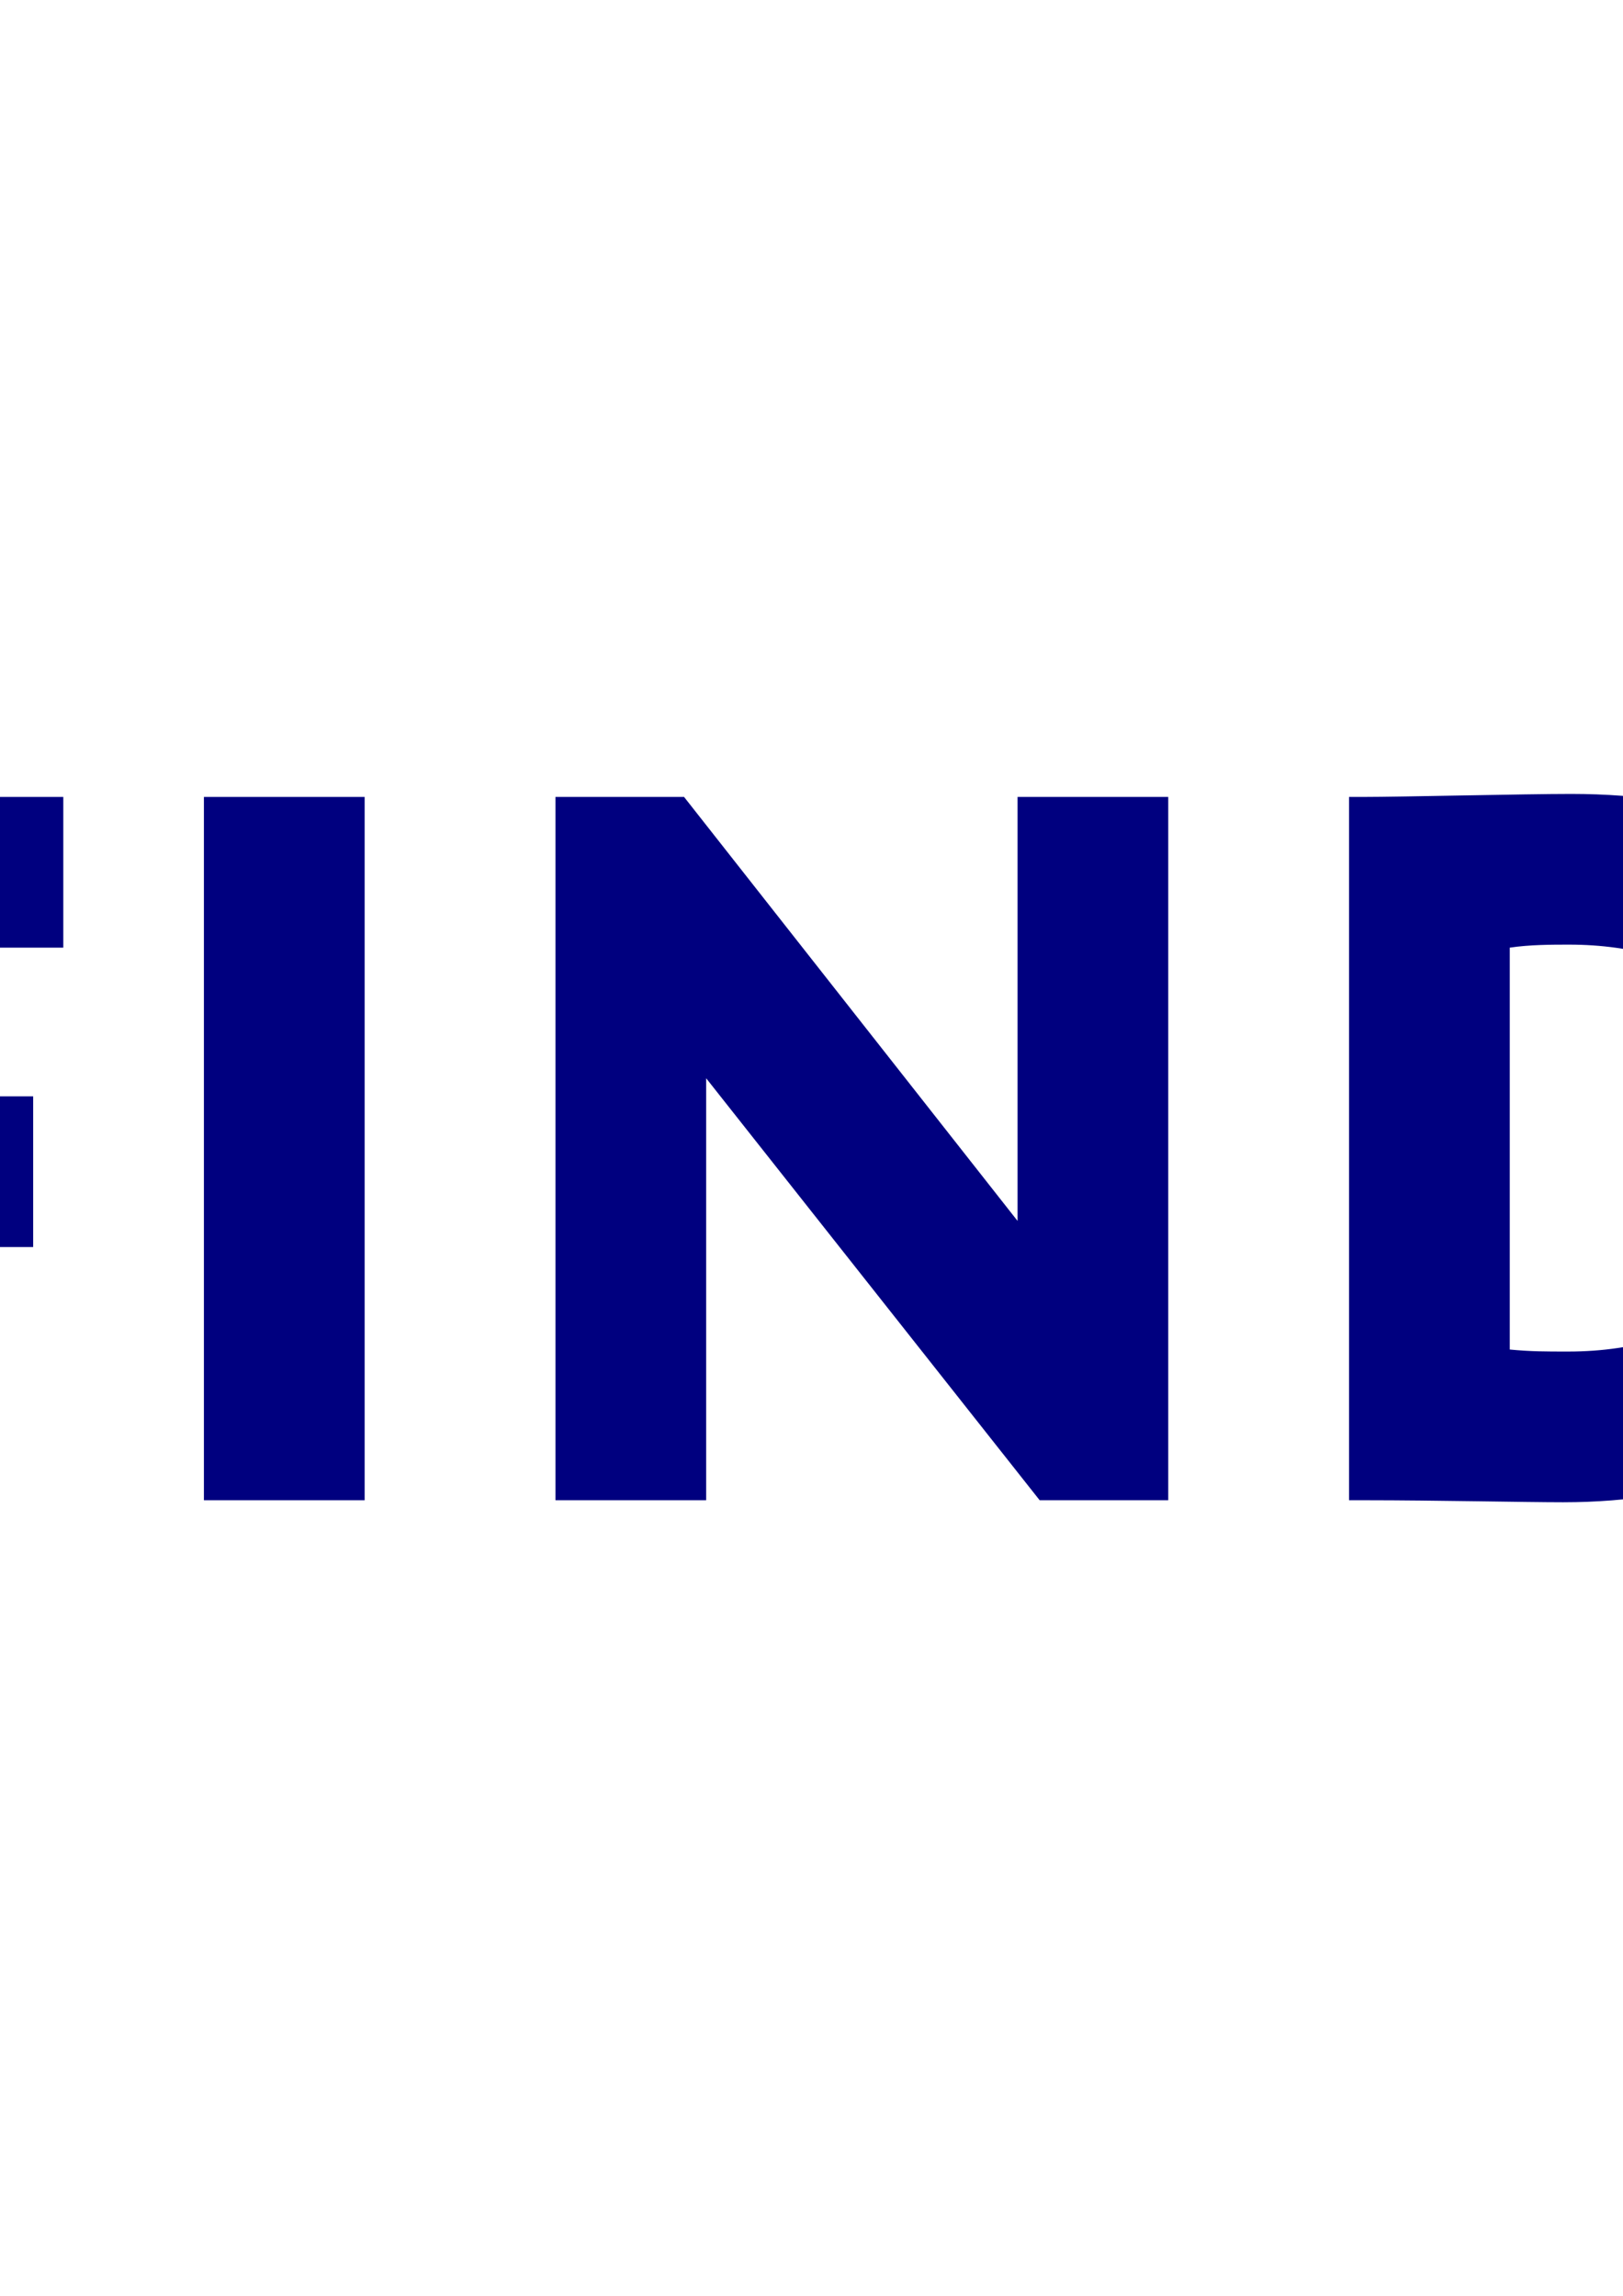 <?xml version="1.0" encoding="utf-8"?>
<!-- Generator: Adobe Illustrator 15.0.0, SVG Export Plug-In . SVG Version: 6.00 Build 0)  -->
<!DOCTYPE svg PUBLIC "-//W3C//DTD SVG 1.1//EN" "http://www.w3.org/Graphics/SVG/1.1/DTD/svg11.dtd">
<svg version="1.1" id="Layer_1" xmlns="http://www.w3.org/2000/svg" xmlns:xlink="http://www.w3.org/1999/xlink" x="0px" y="0px"
	 width="595.28px" height="841.89px" viewBox="0 0 595.28 841.89" enable-background="new 0 0 595.28 841.89" xml:space="preserve">
<polygon fill="#00007F" points="-126,292.246 -126,550.153 -67.05,550.153 -67.05,457.306 12.164,457.306 12.164,402.041 
	-67.05,402.041 -67.05,347.511 23.217,347.511 23.217,292.246 "/>
<rect x="74.792" y="292.246" fill="#00007F" width="58.95" height="257.907"/>
<polygon fill="#00007F" points="373.219,292.246 373.219,447.727 250.897,292.246 203.737,292.246 203.737,550.153 259.003,550.153 
	259.003,395.409 381.324,550.153 428.484,550.153 428.484,292.246 "/>
<g>
	<defs>
		<rect id="SVGID_1_" x="-126" y="291.141" width="847.018" height="259.749"/>
	</defs>
	<clipPath id="SVGID_2_">
		<use xlink:href="#SVGID_1_"  overflow="visible"/>
	</clipPath>
	<path clip-path="url(#SVGID_2_)" fill="#00007F" d="M494.797,292.246h5.158c13.632,0,59.318-1.105,76.267-1.105
		c103.163,0,144.796,59.319,144.796,127.848c0,72.214-49.371,131.901-147.744,131.901c-13.632,0-47.527-0.737-72.214-0.737h-6.263
		V292.246z M553.747,347.511v147.375c7.736,0.737,12.896,0.737,21.369,0.737c50.845,0,83.268-27.634,83.268-76.636
		c0-47.529-35.002-72.582-82.899-72.582C569.221,346.406,561.116,346.406,553.747,347.511"/>
</g>
</svg>
